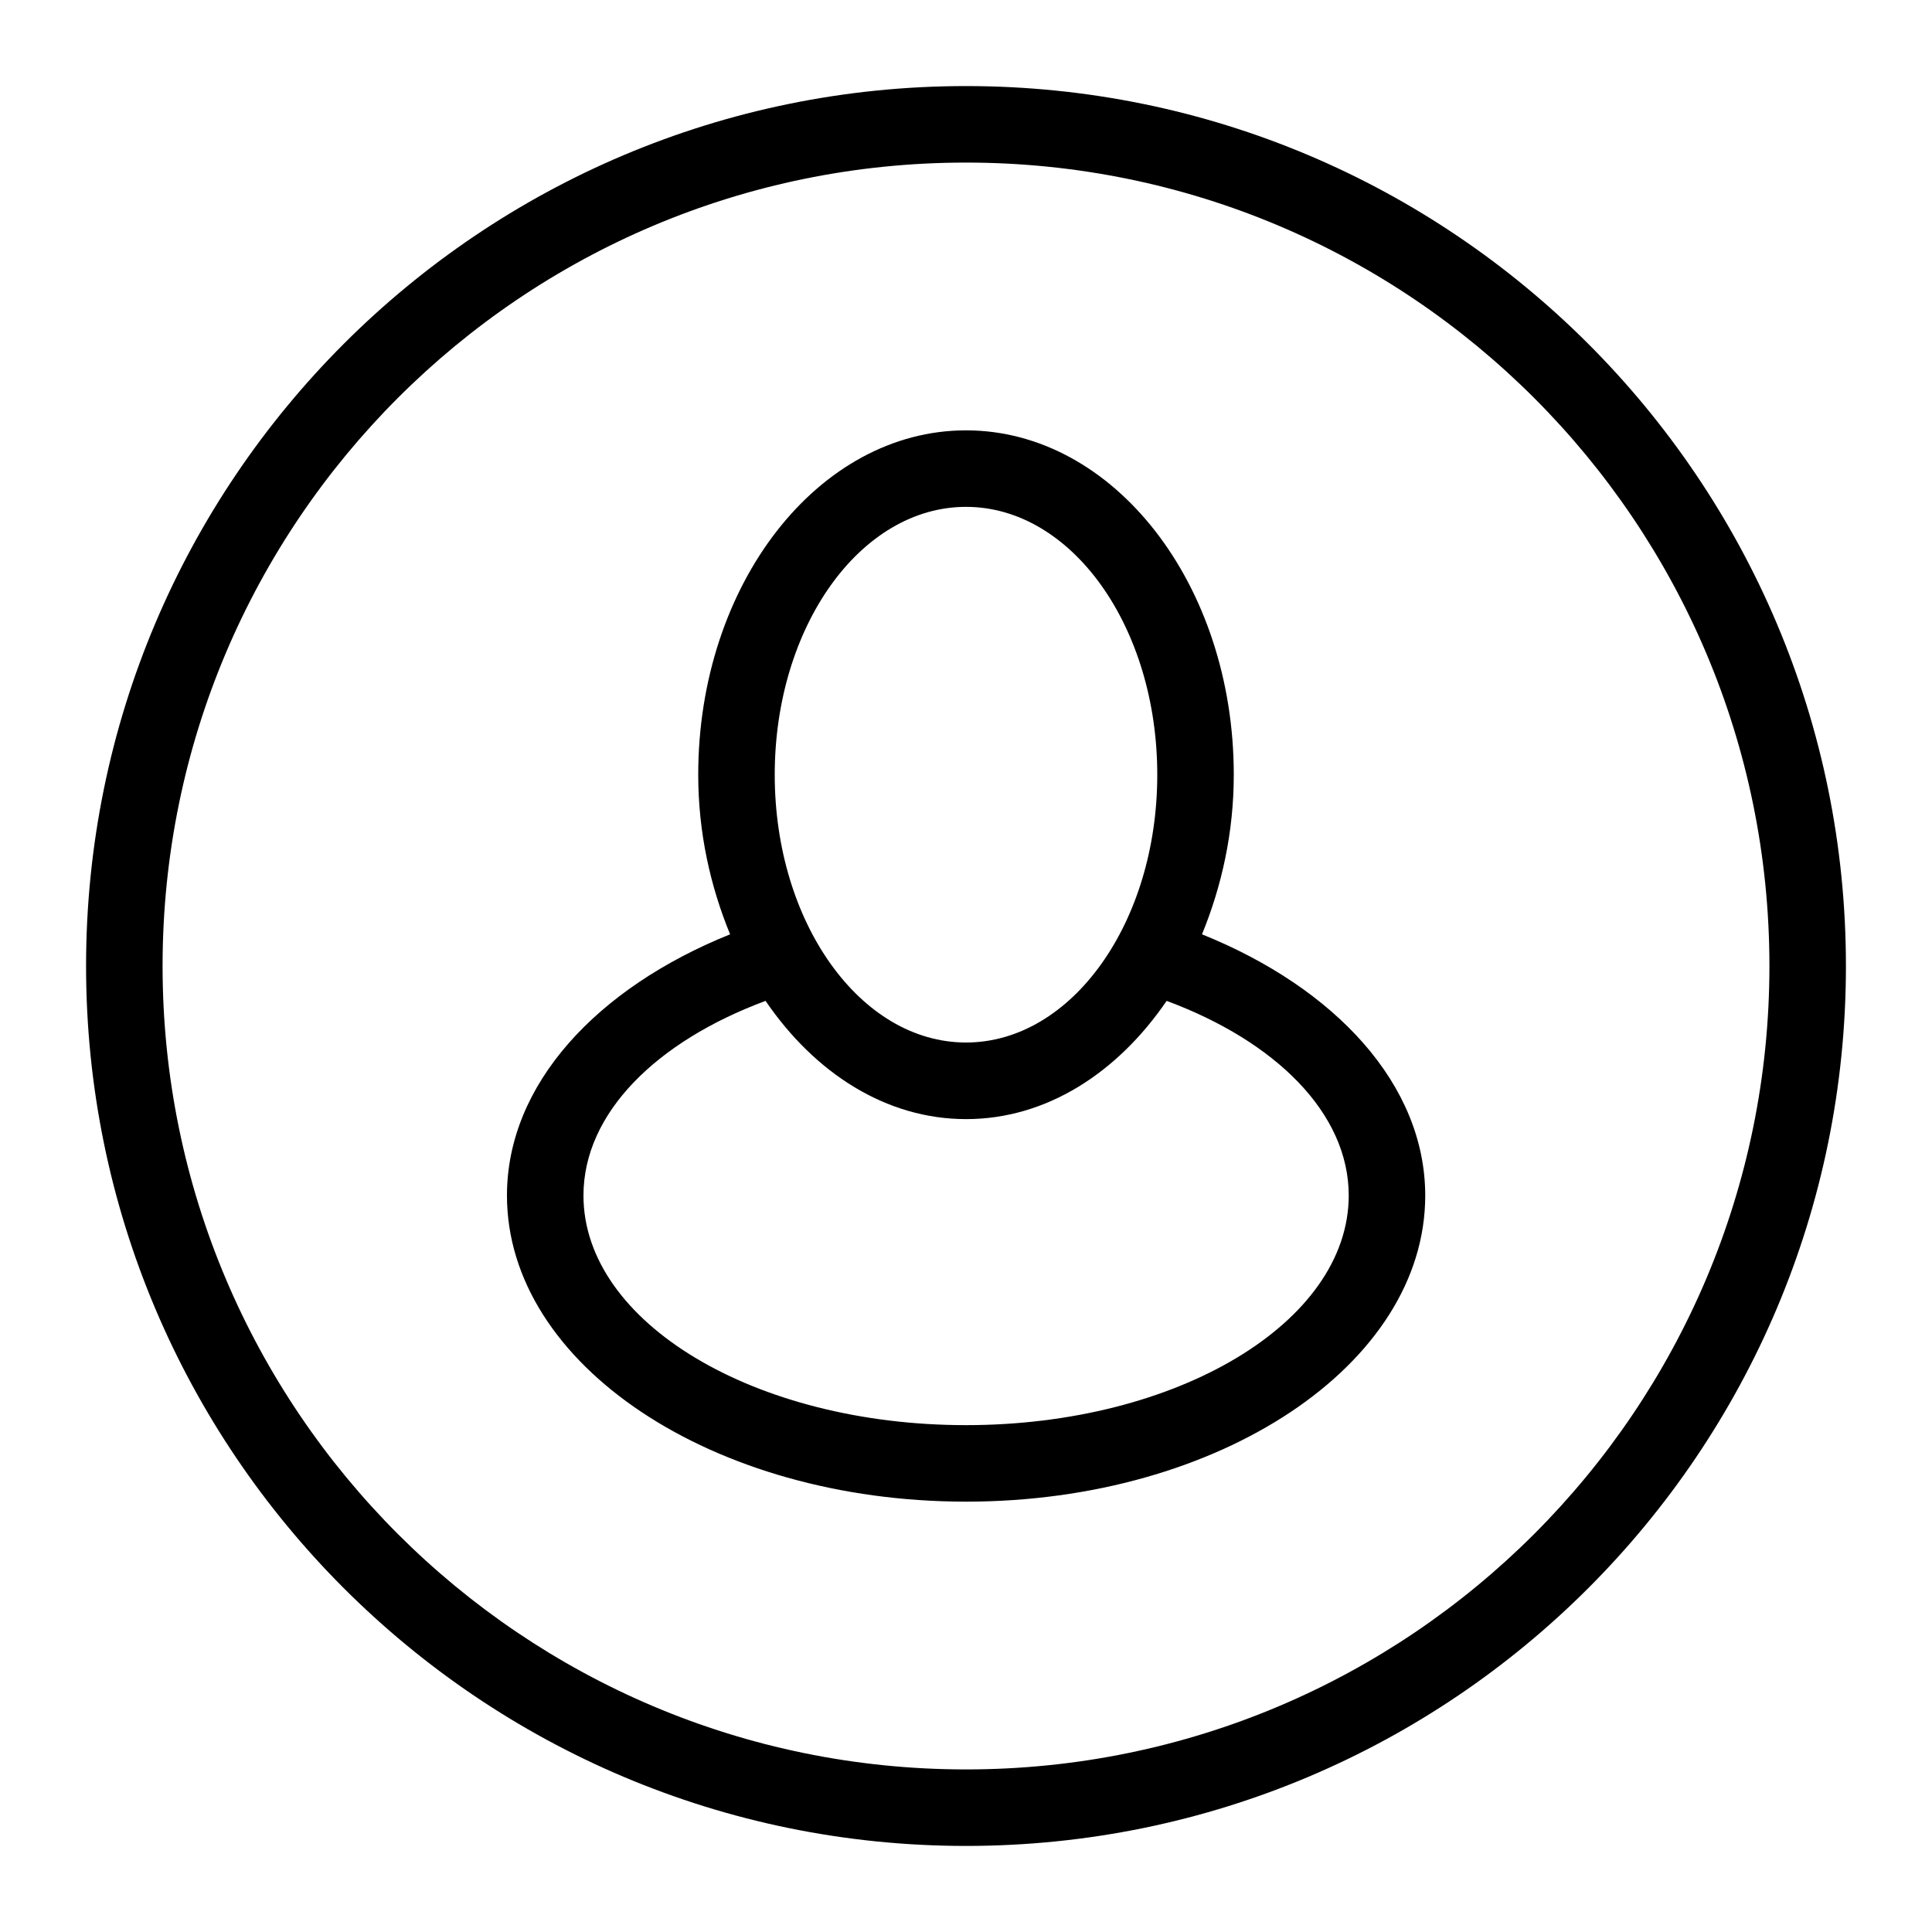 <svg class="svg-icon" viewBox="0 0 20 20">
							<path d="M12.443,9.672c0.203-0.496,0.329-1.052,0.329-1.652c0-1.969-1.241-3.565-2.772-3.565S7.228,6.051,7.228,8.02c0,0.599,0.126,1.156,0.33,1.652c-1.379,0.555-2.31,1.553-2.31,2.704c0,1.75,2.128,3.169,4.753,3.169c2.624,0,4.753-1.419,4.753-3.169C14.753,11.225,13.821,10.227,12.443,9.672z M10,5.247c1.094,0,1.98,1.242,1.98,2.773c0,1.531-0.887,2.772-1.98,2.772S8.02,9.551,8.02,8.02C8.02,6.489,8.906,5.247,10,5.247z M10,14.753c-2.187,0-3.96-1.063-3.96-2.377c0-0.854,0.757-1.596,1.885-2.015c0.508,0.745,1.245,1.224,2.076,1.224s1.567-0.479,2.076-1.224c1.127,0.418,1.885,1.162,1.885,2.015C13.961,13.689,12.188,14.753,10,14.753z M10,0.891c-5.031,0-9.109,4.079-9.109,9.109c0,5.031,4.079,9.109,9.109,9.109c5.031,0,9.109-4.078,9.109-9.109C19.109,4.969,15.031,0.891,10,0.891z M10,18.317c-4.593,0-8.317-3.725-8.317-8.317c0-4.593,3.724-8.317,8.317-8.317c4.593,0,8.317,3.724,8.317,8.317C18.317,14.593,14.593,18.317,10,18.317z"></path>
						</svg>